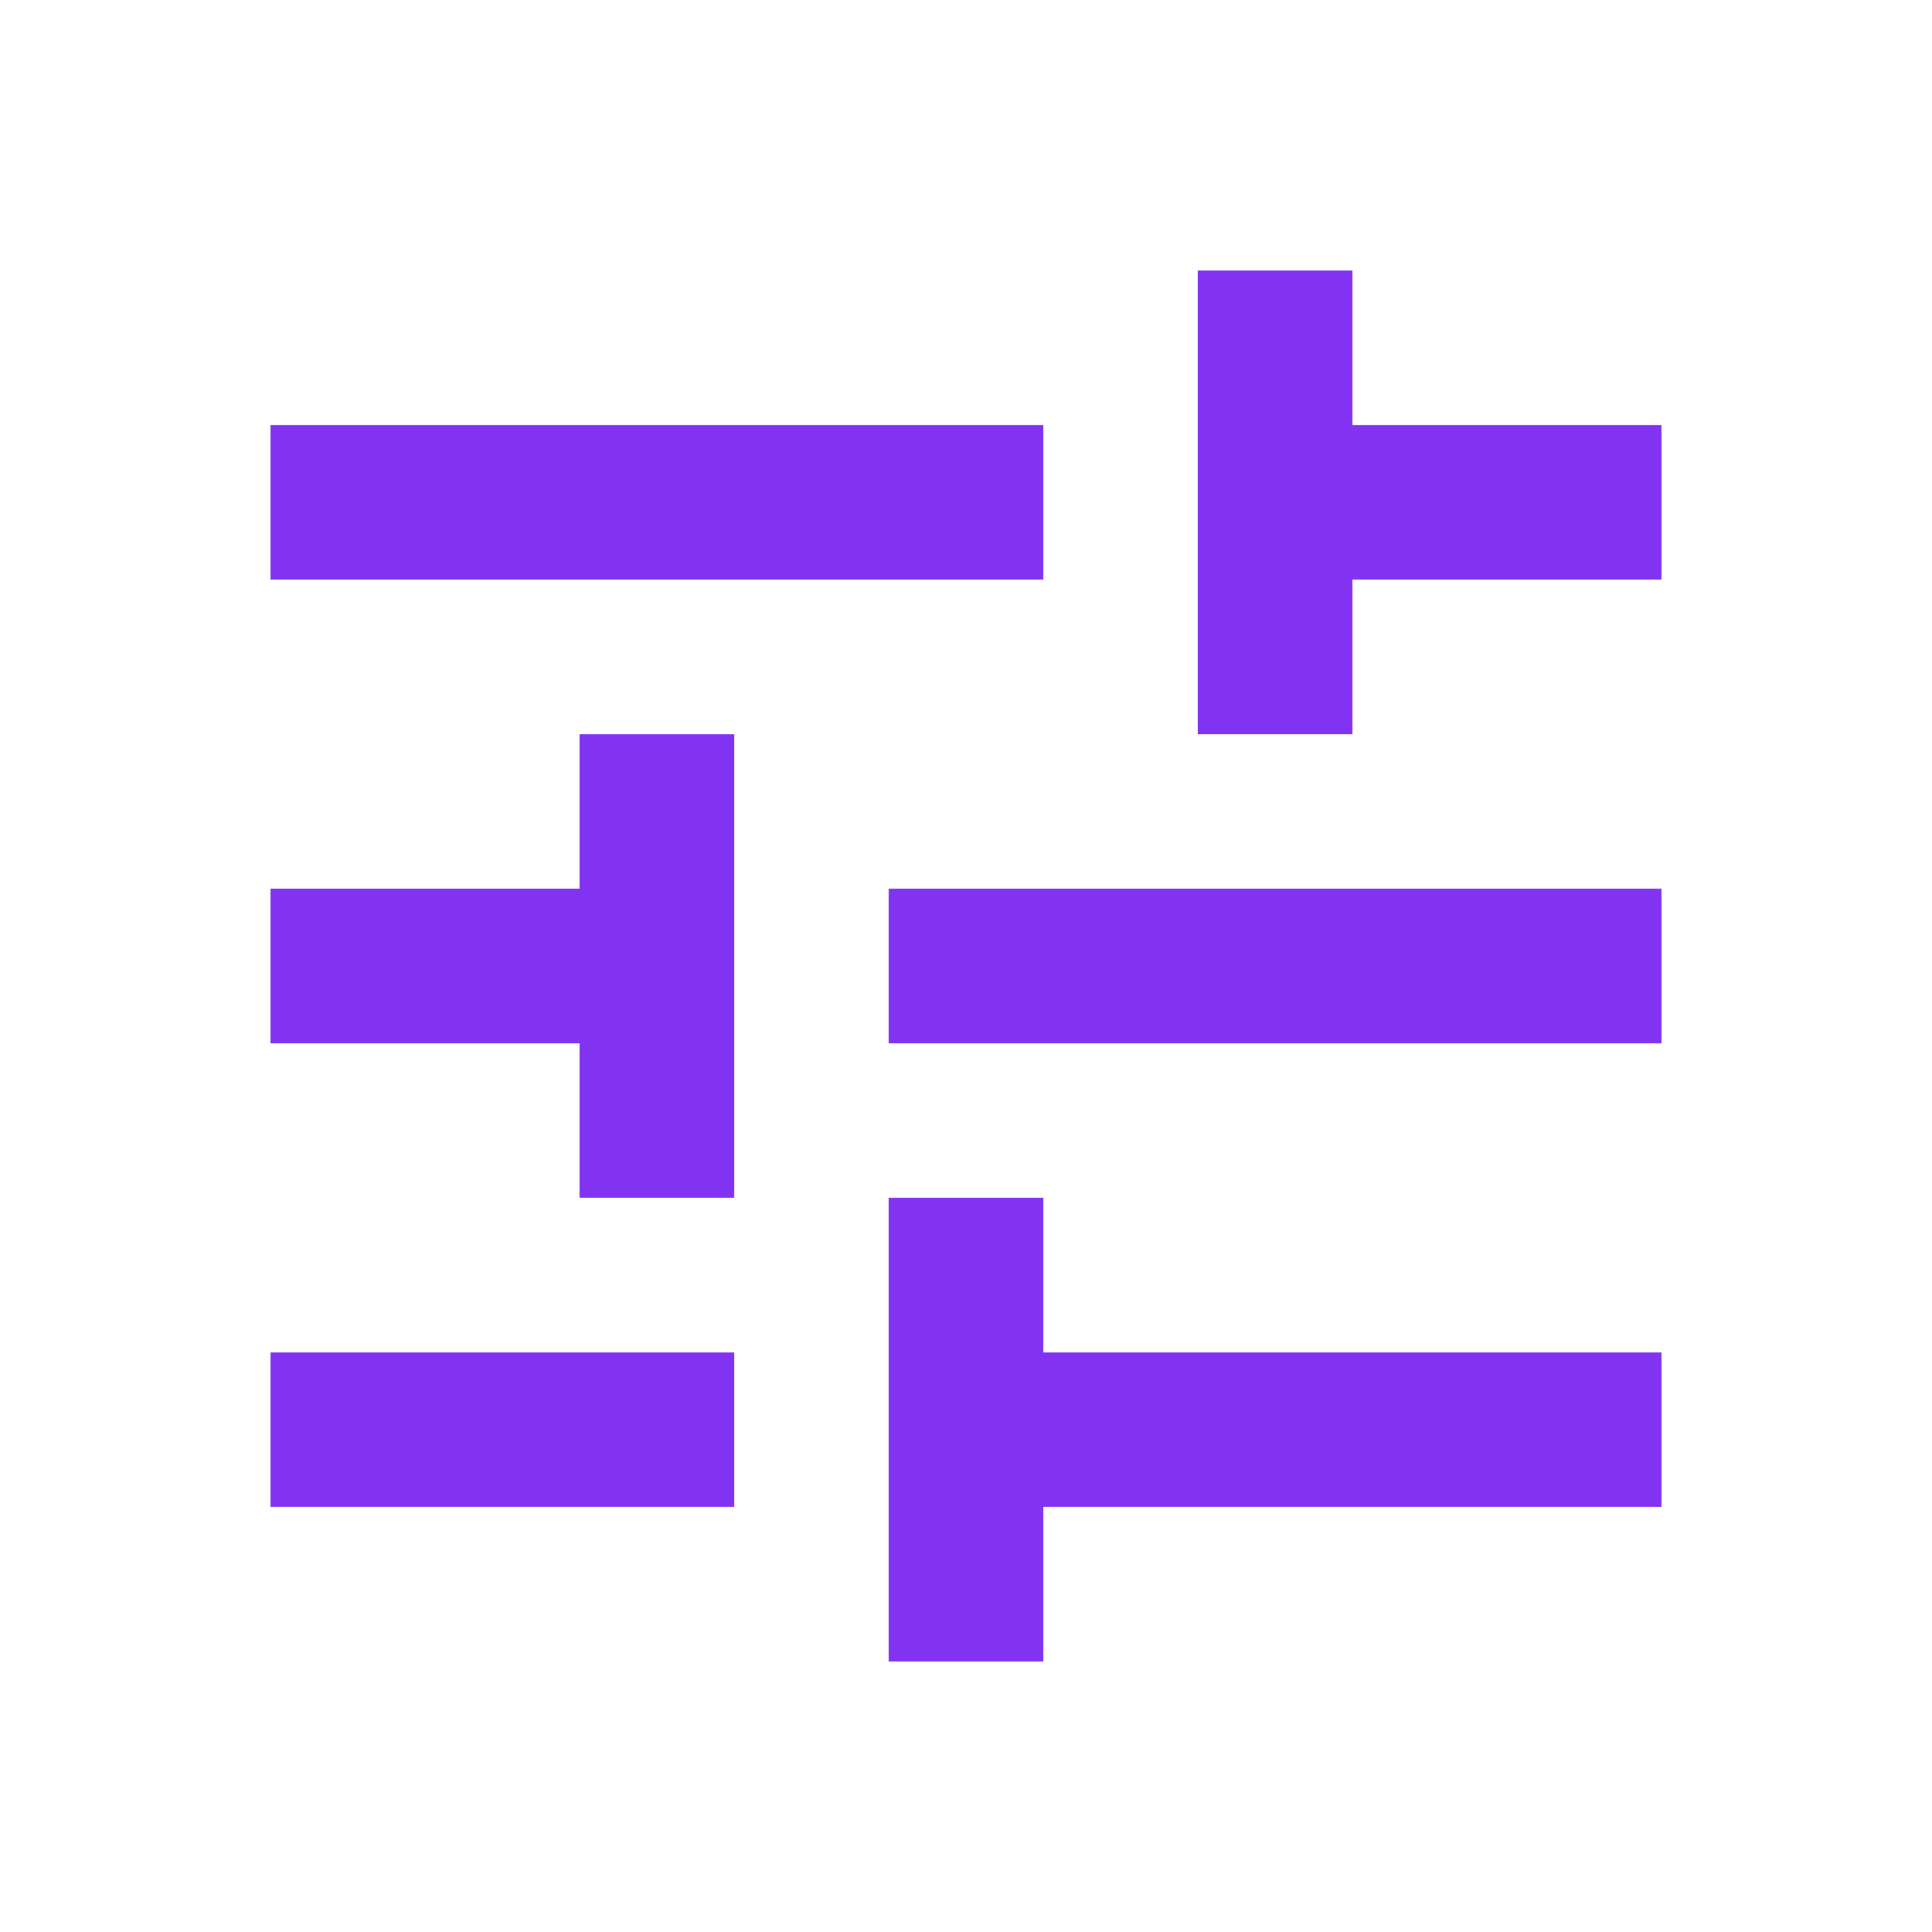 <svg width="25" height="25" viewBox="0 0 25 25" fill="none" xmlns="http://www.w3.org/2000/svg">
<path d="M3.5 17.5V19.5H9.5V17.5H3.5ZM3.5 5.5V7.5H13.5V5.5H3.5ZM13.5 21.5V19.5H21.5V17.5H13.5V15.5H11.5V21.5H13.5ZM7.5 9.5V11.5H3.5V13.5H7.5V15.5H9.5V9.5H7.5ZM21.5 13.5V11.5H11.5V13.5H21.5ZM15.5 9.5H17.5V7.5H21.5V5.5H17.5V3.5H15.5V9.5Z" fill="#8133F1"/>
</svg>
